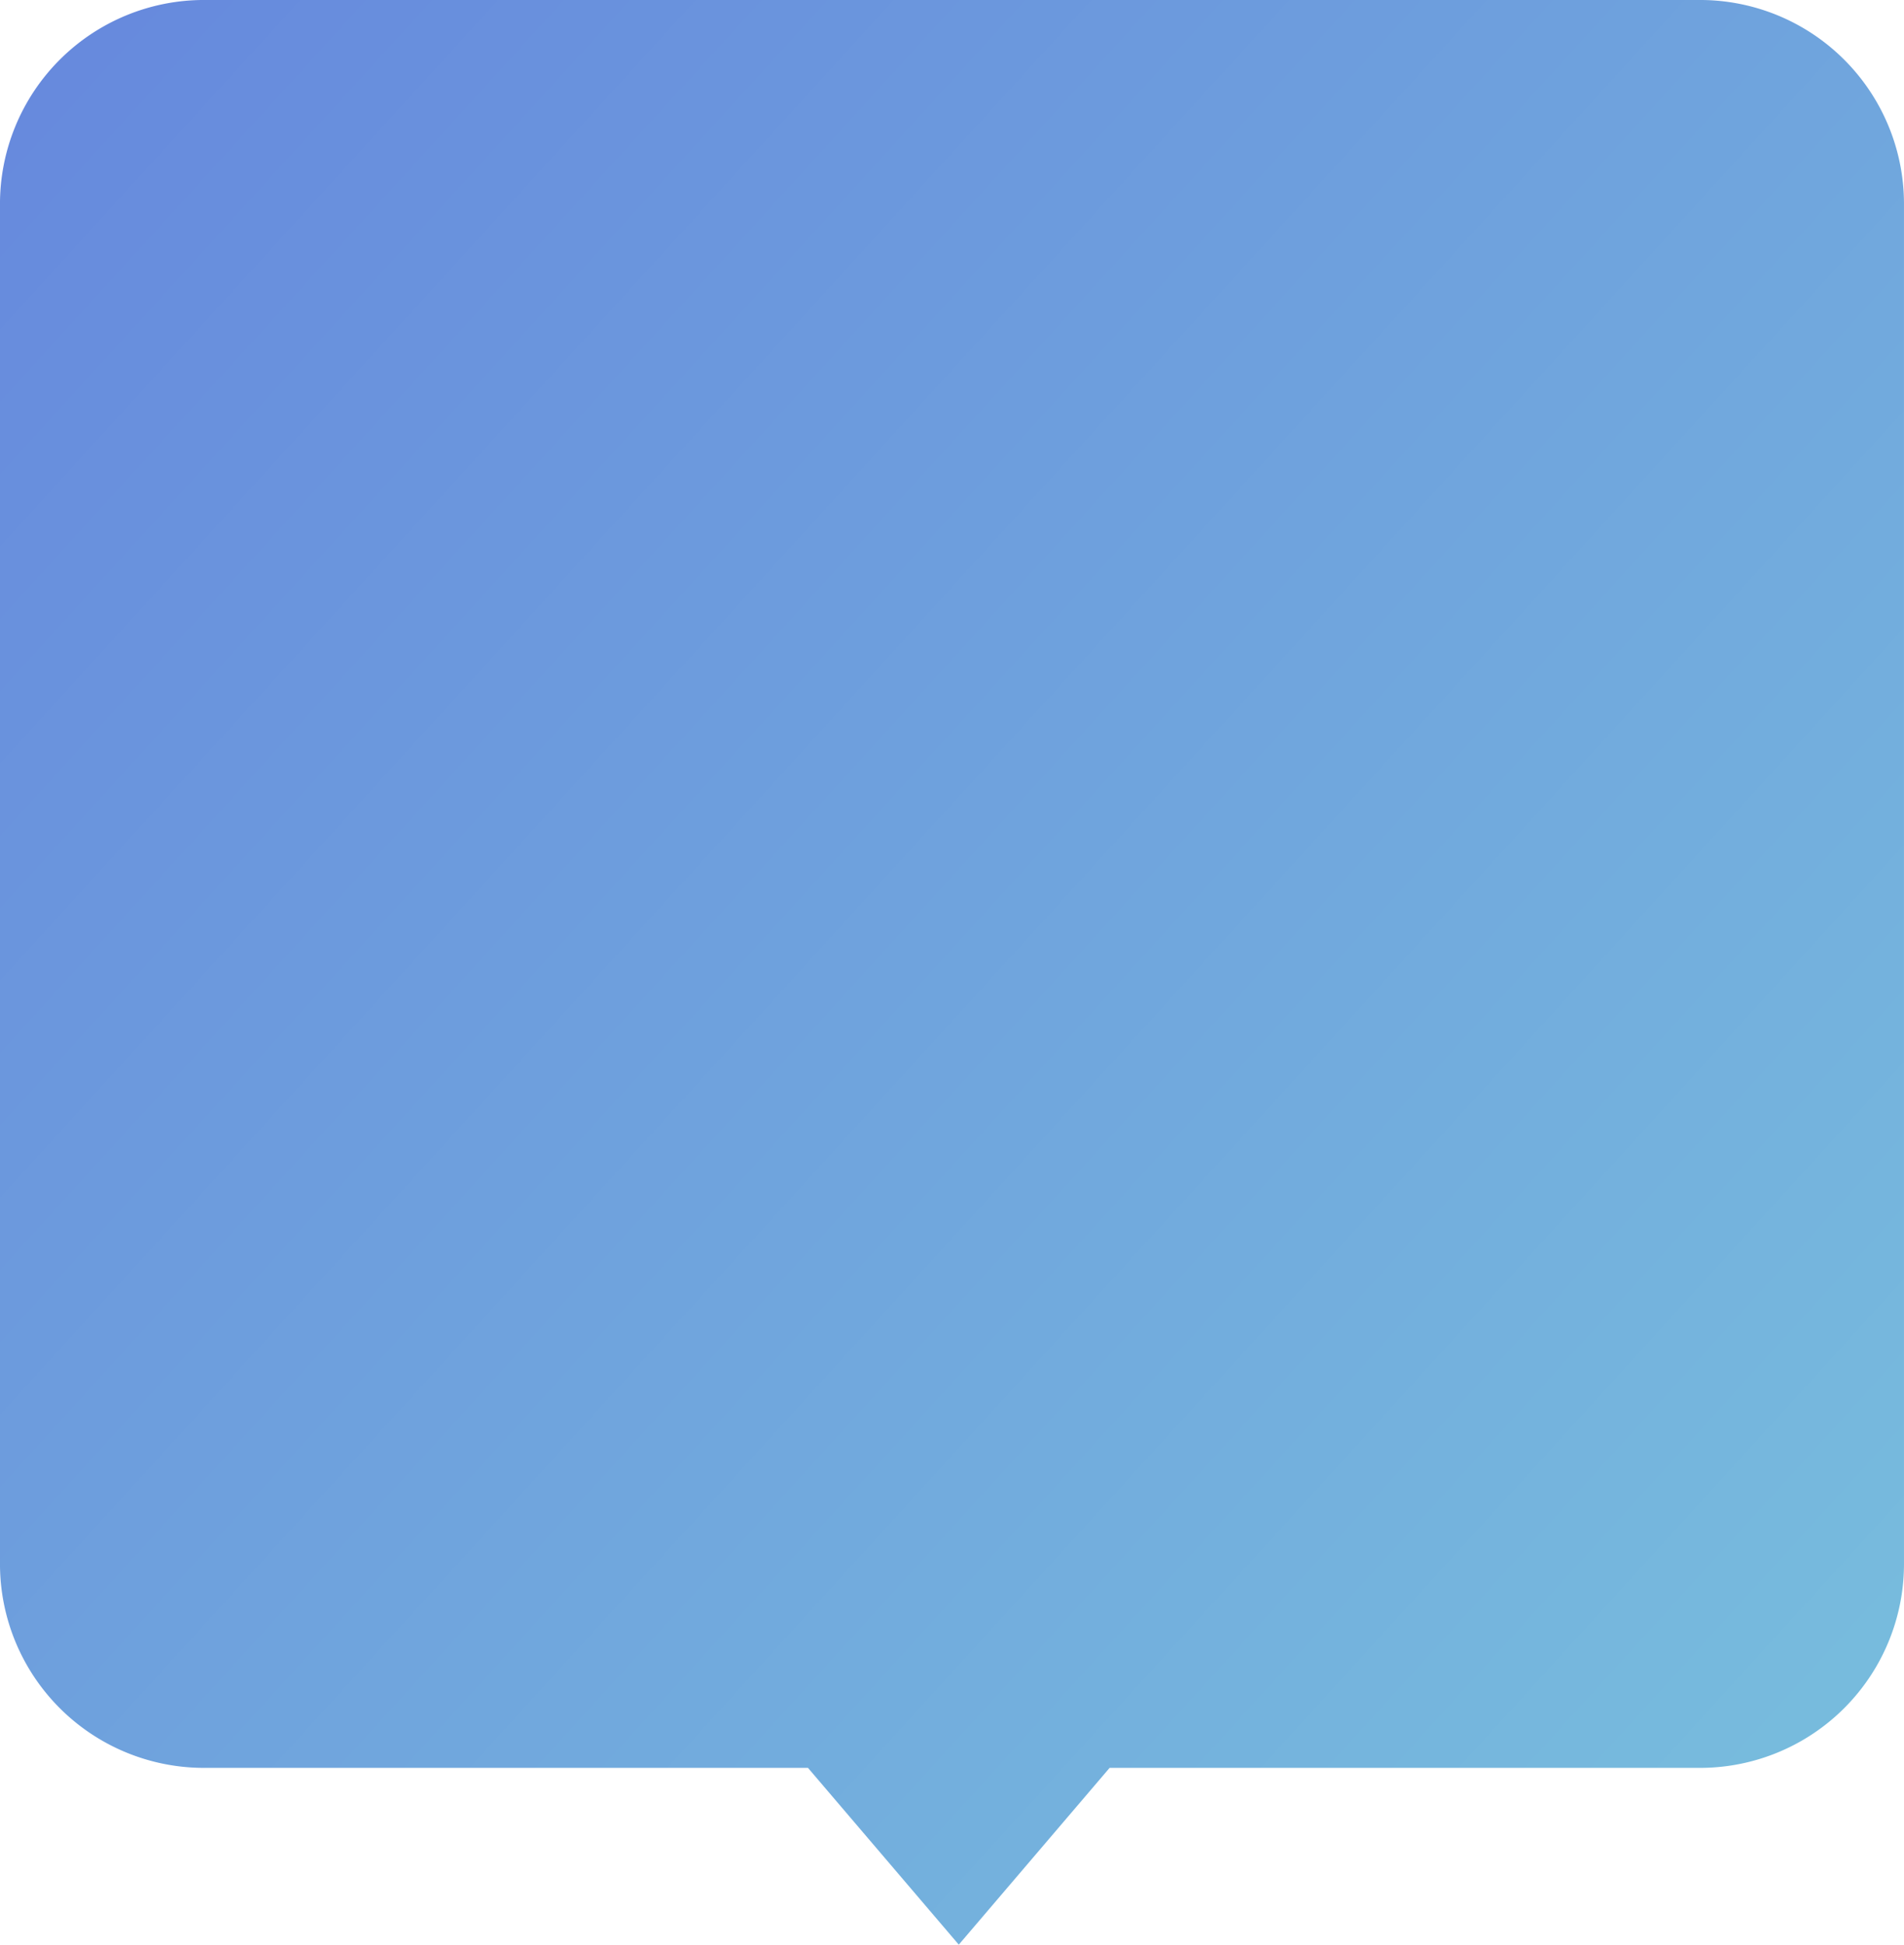 <svg xmlns="http://www.w3.org/2000/svg" xmlns:xlink="http://www.w3.org/1999/xlink" width="140" height="142.997" viewBox="0 0 140 142.997">
  <defs>
    <linearGradient id="linear-gradient" x1="0.957" y1="0.872" x2="0" gradientUnits="objectBoundingBox">
      <stop offset="0" stop-color="#7bd"/>
      <stop offset="1" stop-color="#68d"/>
    </linearGradient>
  </defs>
  <path id="Union_336" data-name="Union 336" d="M-105.589,12761H-150a15,15,0,0,1-15-15v-100a15,15,0,0,1,15-15H-40a15,15,0,0,1,15,15v100a15,15,0,0,1-15,15h-43.41l-11.09,13Z" transform="translate(164.999 -12631.001)" fill="url(#linear-gradient)"/>
</svg>
